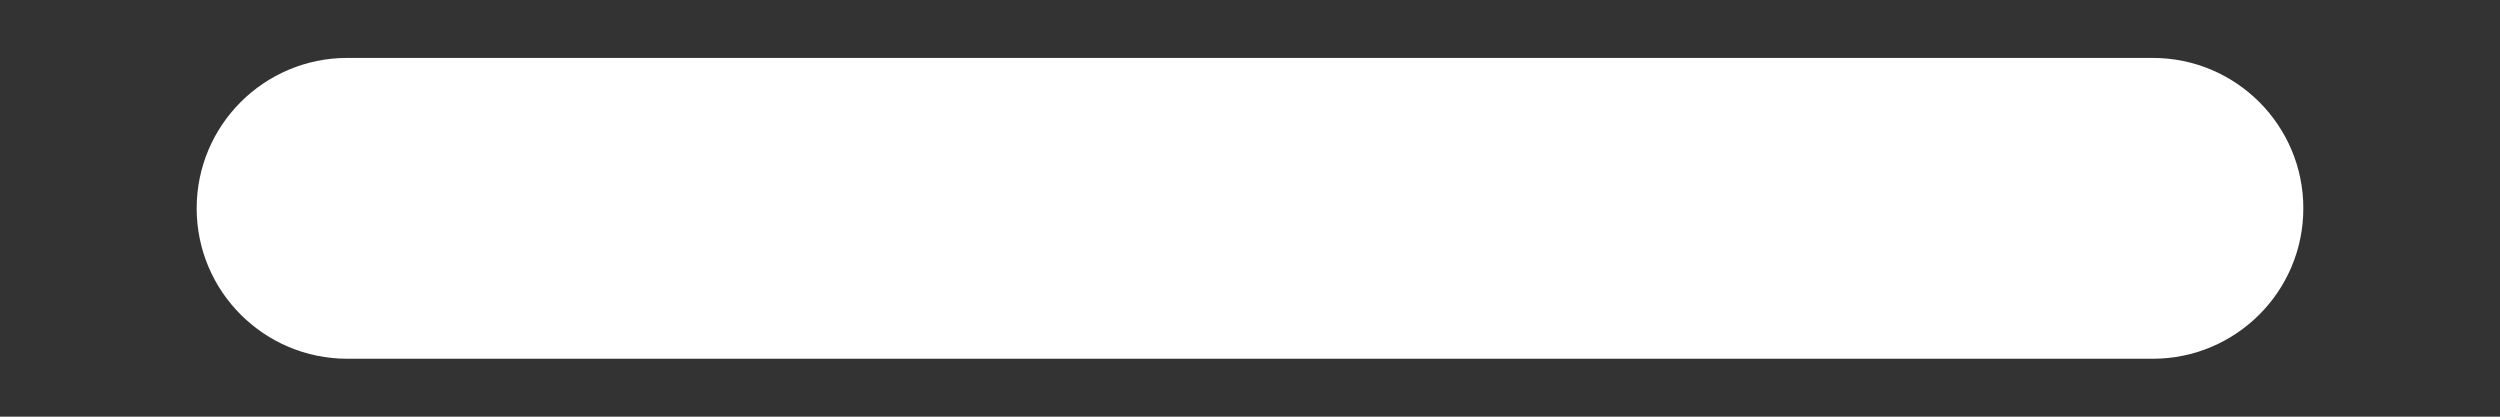 <svg width="12" height="2" viewBox="0 0 12 2" fill="none" xmlns="http://www.w3.org/2000/svg">
<rect x="0" y="0" width="12" height="2" fill="#333333" stroke="none"/>
<path fill-rule="evenodd" clip-rule="evenodd" d="M0.944 1C0.944 0.601 1.268 0.278 1.667 0.278H10.333C10.732 0.278 11.056 0.601 11.056 1C11.056 1.399 10.732 1.722 10.333 1.722H1.667C1.268 1.722 0.944 1.399 0.944 1Z" fill="white"/>
</svg>
